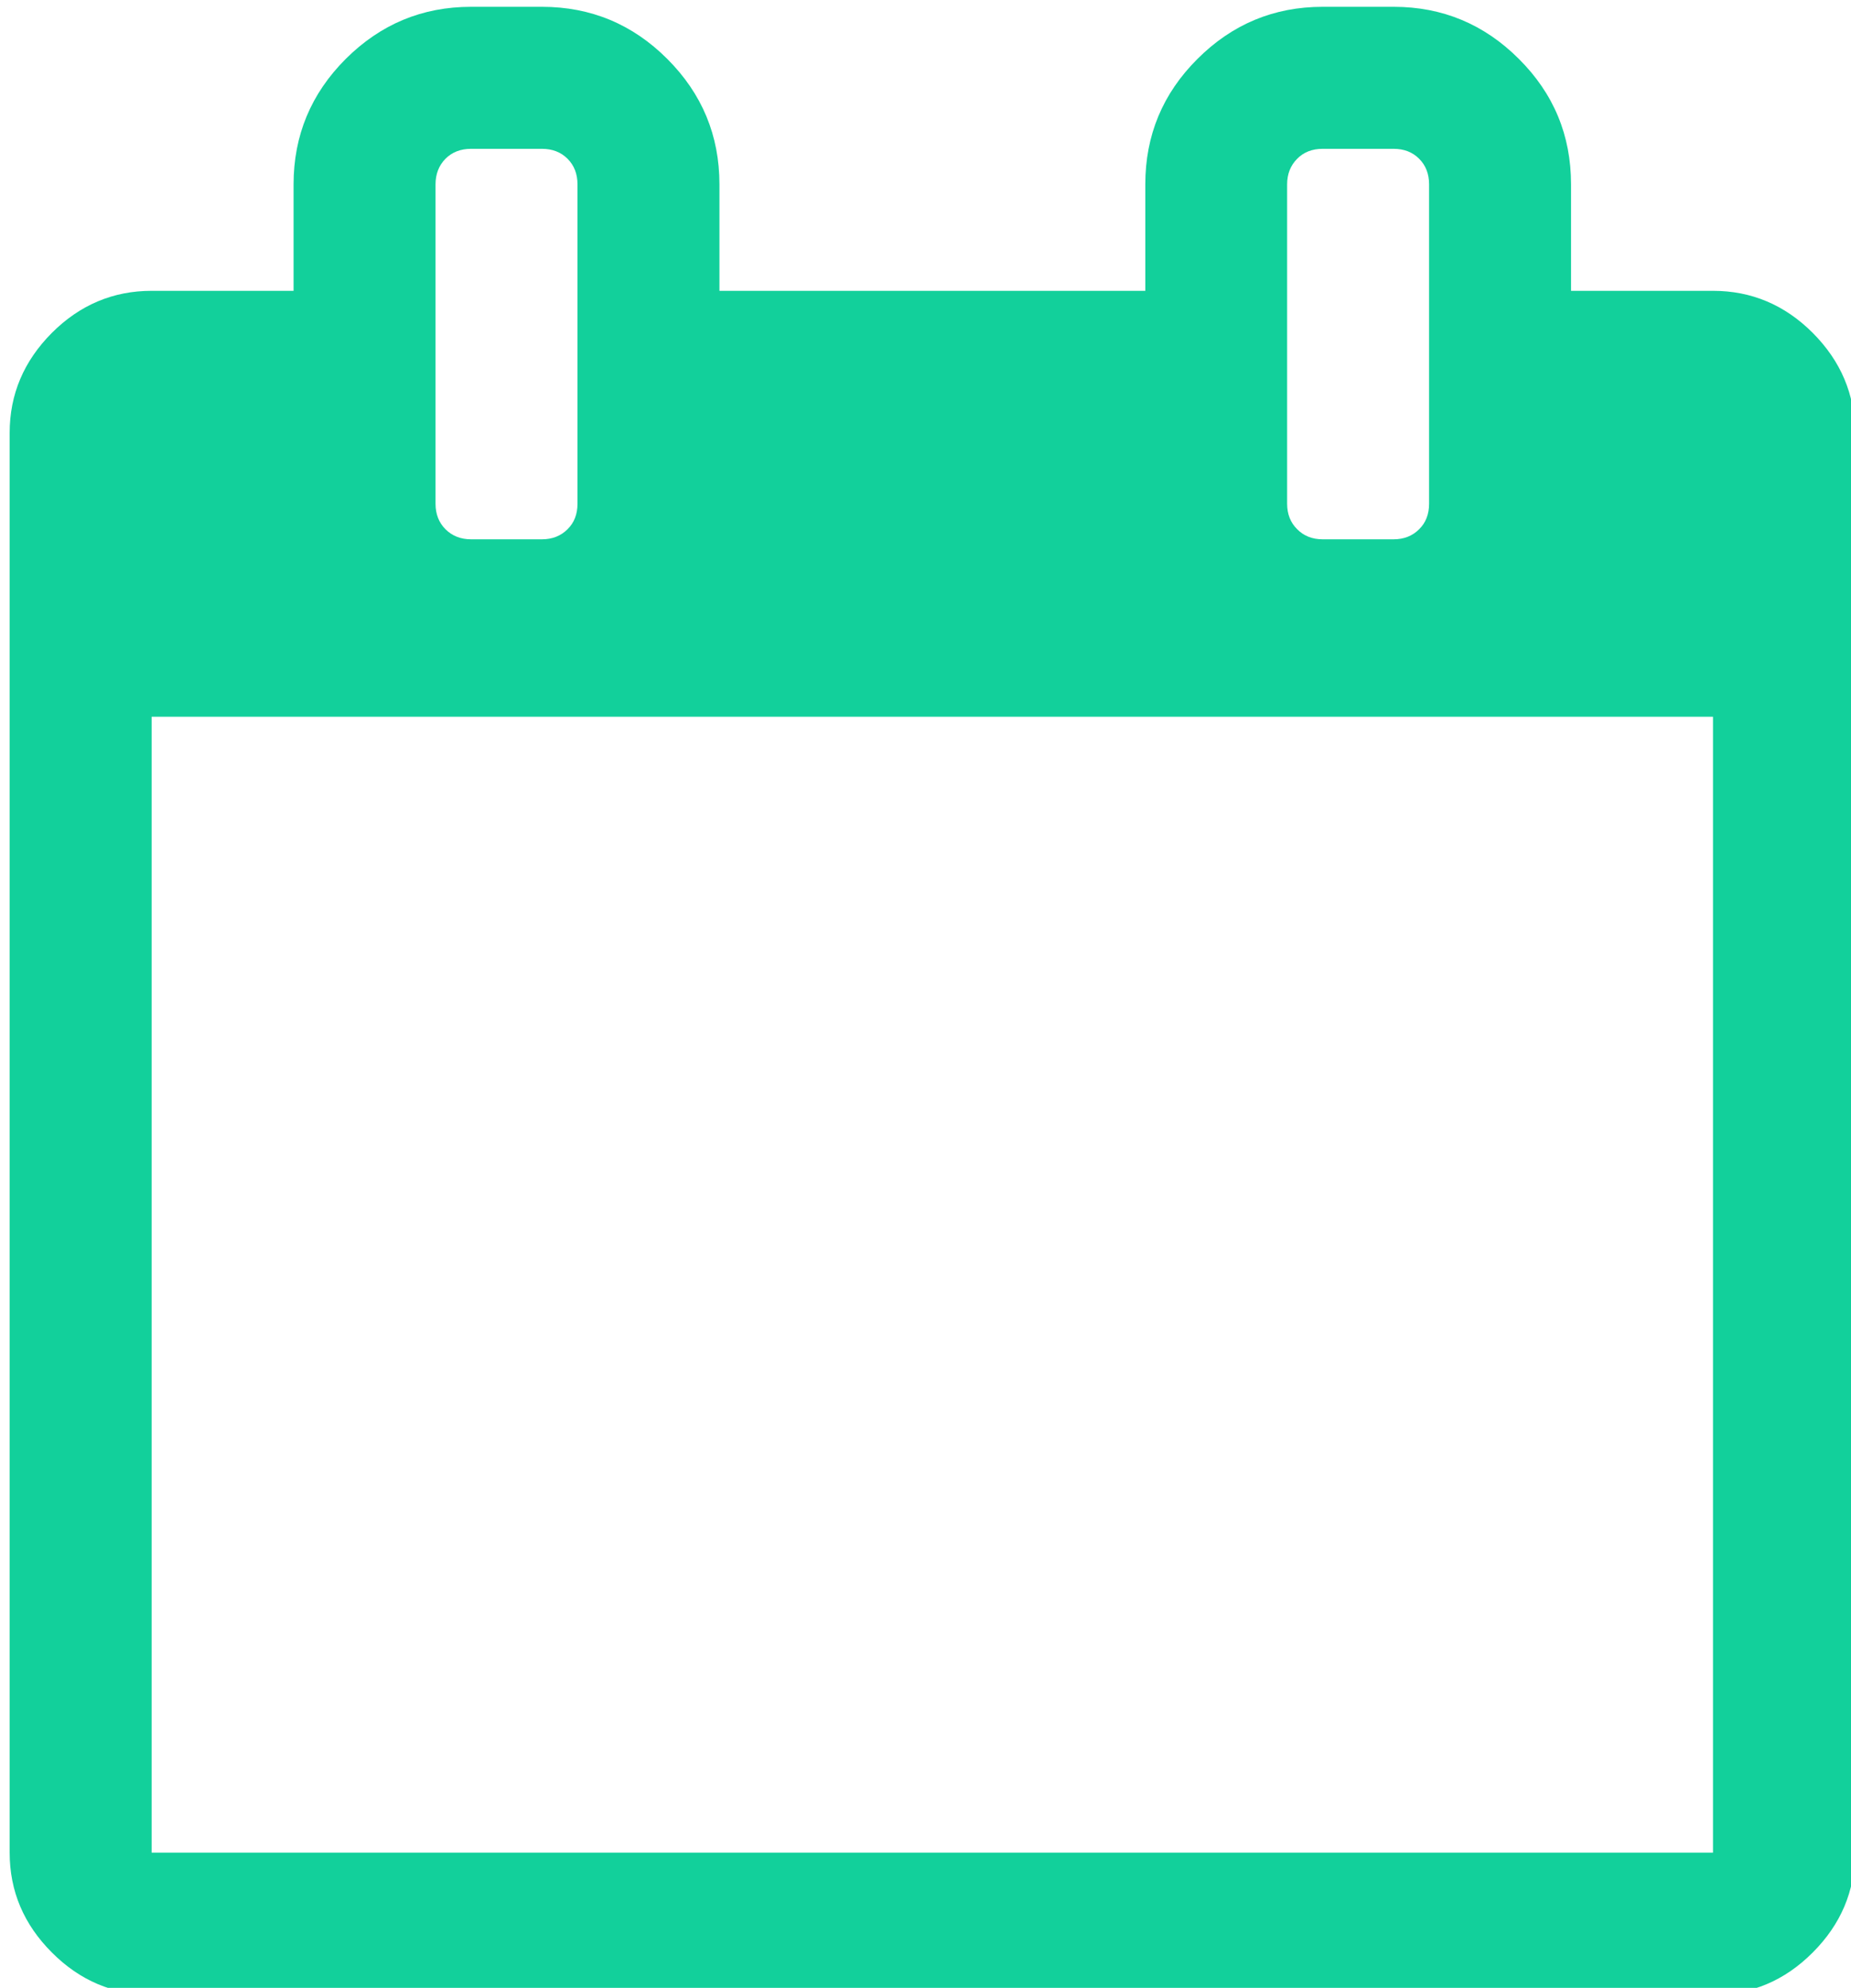 <?xml version="1.0" encoding="utf-8"?>
<!-- Generator: Avocode 2.4.5 - http://avocode.com -->
<svg height="146" width="136" xmlns:xlink="http://www.w3.org/1999/xlink" xmlns="http://www.w3.org/2000/svg" viewBox="0 0 136 146">
    <path fill="#12d09b" fill-rule="evenodd" d="M 133.19 24.45 C 131.13 22.39 128.68 21.36 125.86 21.36 C 125.86 21.36 115.43 21.36 115.43 21.36 C 115.43 21.36 115.43 13.54 115.43 13.54 C 115.43 9.95 114.16 6.88 111.6 4.33 C 109.05 1.78 105.98 0.5 102.4 0.5 C 102.4 0.5 97.18 0.5 97.18 0.5 C 93.6 0.5 90.53 1.78 87.98 4.33 C 85.42 6.88 84.15 9.95 84.15 13.54 C 84.15 13.54 84.15 21.36 84.15 21.36 C 84.15 21.36 52.86 21.36 52.86 21.36 C 52.86 21.36 52.86 13.54 52.86 13.54 C 52.86 9.95 51.58 6.88 49.03 4.33 C 46.48 1.78 43.41 0.5 39.82 0.5 C 39.82 0.5 34.61 0.5 34.61 0.5 C 31.02 0.5 27.96 1.78 25.4 4.33 C 22.85 6.88 21.57 9.95 21.57 13.54 C 21.57 13.54 21.57 21.36 21.57 21.36 C 21.57 21.36 11.14 21.36 11.14 21.36 C 8.32 21.36 5.87 22.39 3.81 24.45 C 1.75 26.52 0.71 28.96 0.71 31.79 C 0.71 31.79 0.71 136.07 0.71 136.07 C 0.71 138.9 1.75 141.34 3.81 143.4 C 5.87 145.47 8.32 146.5 11.14 146.5 C 11.14 146.5 125.86 146.5 125.86 146.5 C 128.68 146.5 131.13 145.47 133.19 143.4 C 135.25 141.34 136.29 138.9 136.29 136.07 C 136.29 136.07 136.29 31.79 136.29 31.79 C 136.29 28.96 135.25 26.52 133.19 24.45 Z M 94.57 13.54 C 94.57 12.78 94.82 12.15 95.31 11.66 C 95.79 11.17 96.42 10.93 97.18 10.93 C 97.18 10.93 102.39 10.93 102.39 10.93 C 103.16 10.93 103.78 11.17 104.27 11.66 C 104.76 12.15 105 12.78 105 13.54 C 105 13.54 105 37 105 37 C 105 37.76 104.76 38.39 104.27 38.87 C 103.78 39.36 103.16 39.61 102.39 39.61 C 102.39 39.61 97.18 39.61 97.18 39.61 C 96.42 39.61 95.79 39.36 95.31 38.87 C 94.82 38.39 94.57 37.76 94.57 37 C 94.57 37 94.57 13.54 94.57 13.54 Z M 32 13.54 C 32 12.78 32.25 12.15 32.73 11.66 C 33.22 11.17 33.85 10.93 34.61 10.93 C 34.61 10.93 39.82 10.93 39.82 10.93 C 40.58 10.93 41.21 11.17 41.7 11.66 C 42.19 12.15 42.43 12.78 42.43 13.54 C 42.43 13.54 42.43 37 42.43 37 C 42.43 37.76 42.19 38.39 41.7 38.87 C 41.21 39.36 40.58 39.61 39.82 39.61 C 39.82 39.61 34.61 39.61 34.61 39.61 C 33.85 39.61 33.22 39.36 32.73 38.87 C 32.25 38.39 32 37.76 32 37 C 32 37 32 13.54 32 13.54 Z M 125.86 136.07 C 125.86 136.07 11.14 136.07 11.14 136.07 C 11.14 136.07 11.14 52.64 11.14 52.64 C 11.14 52.64 125.86 52.64 125.86 52.64 C 125.86 52.64 125.86 136.07 125.86 136.07 Z" />
</svg>
